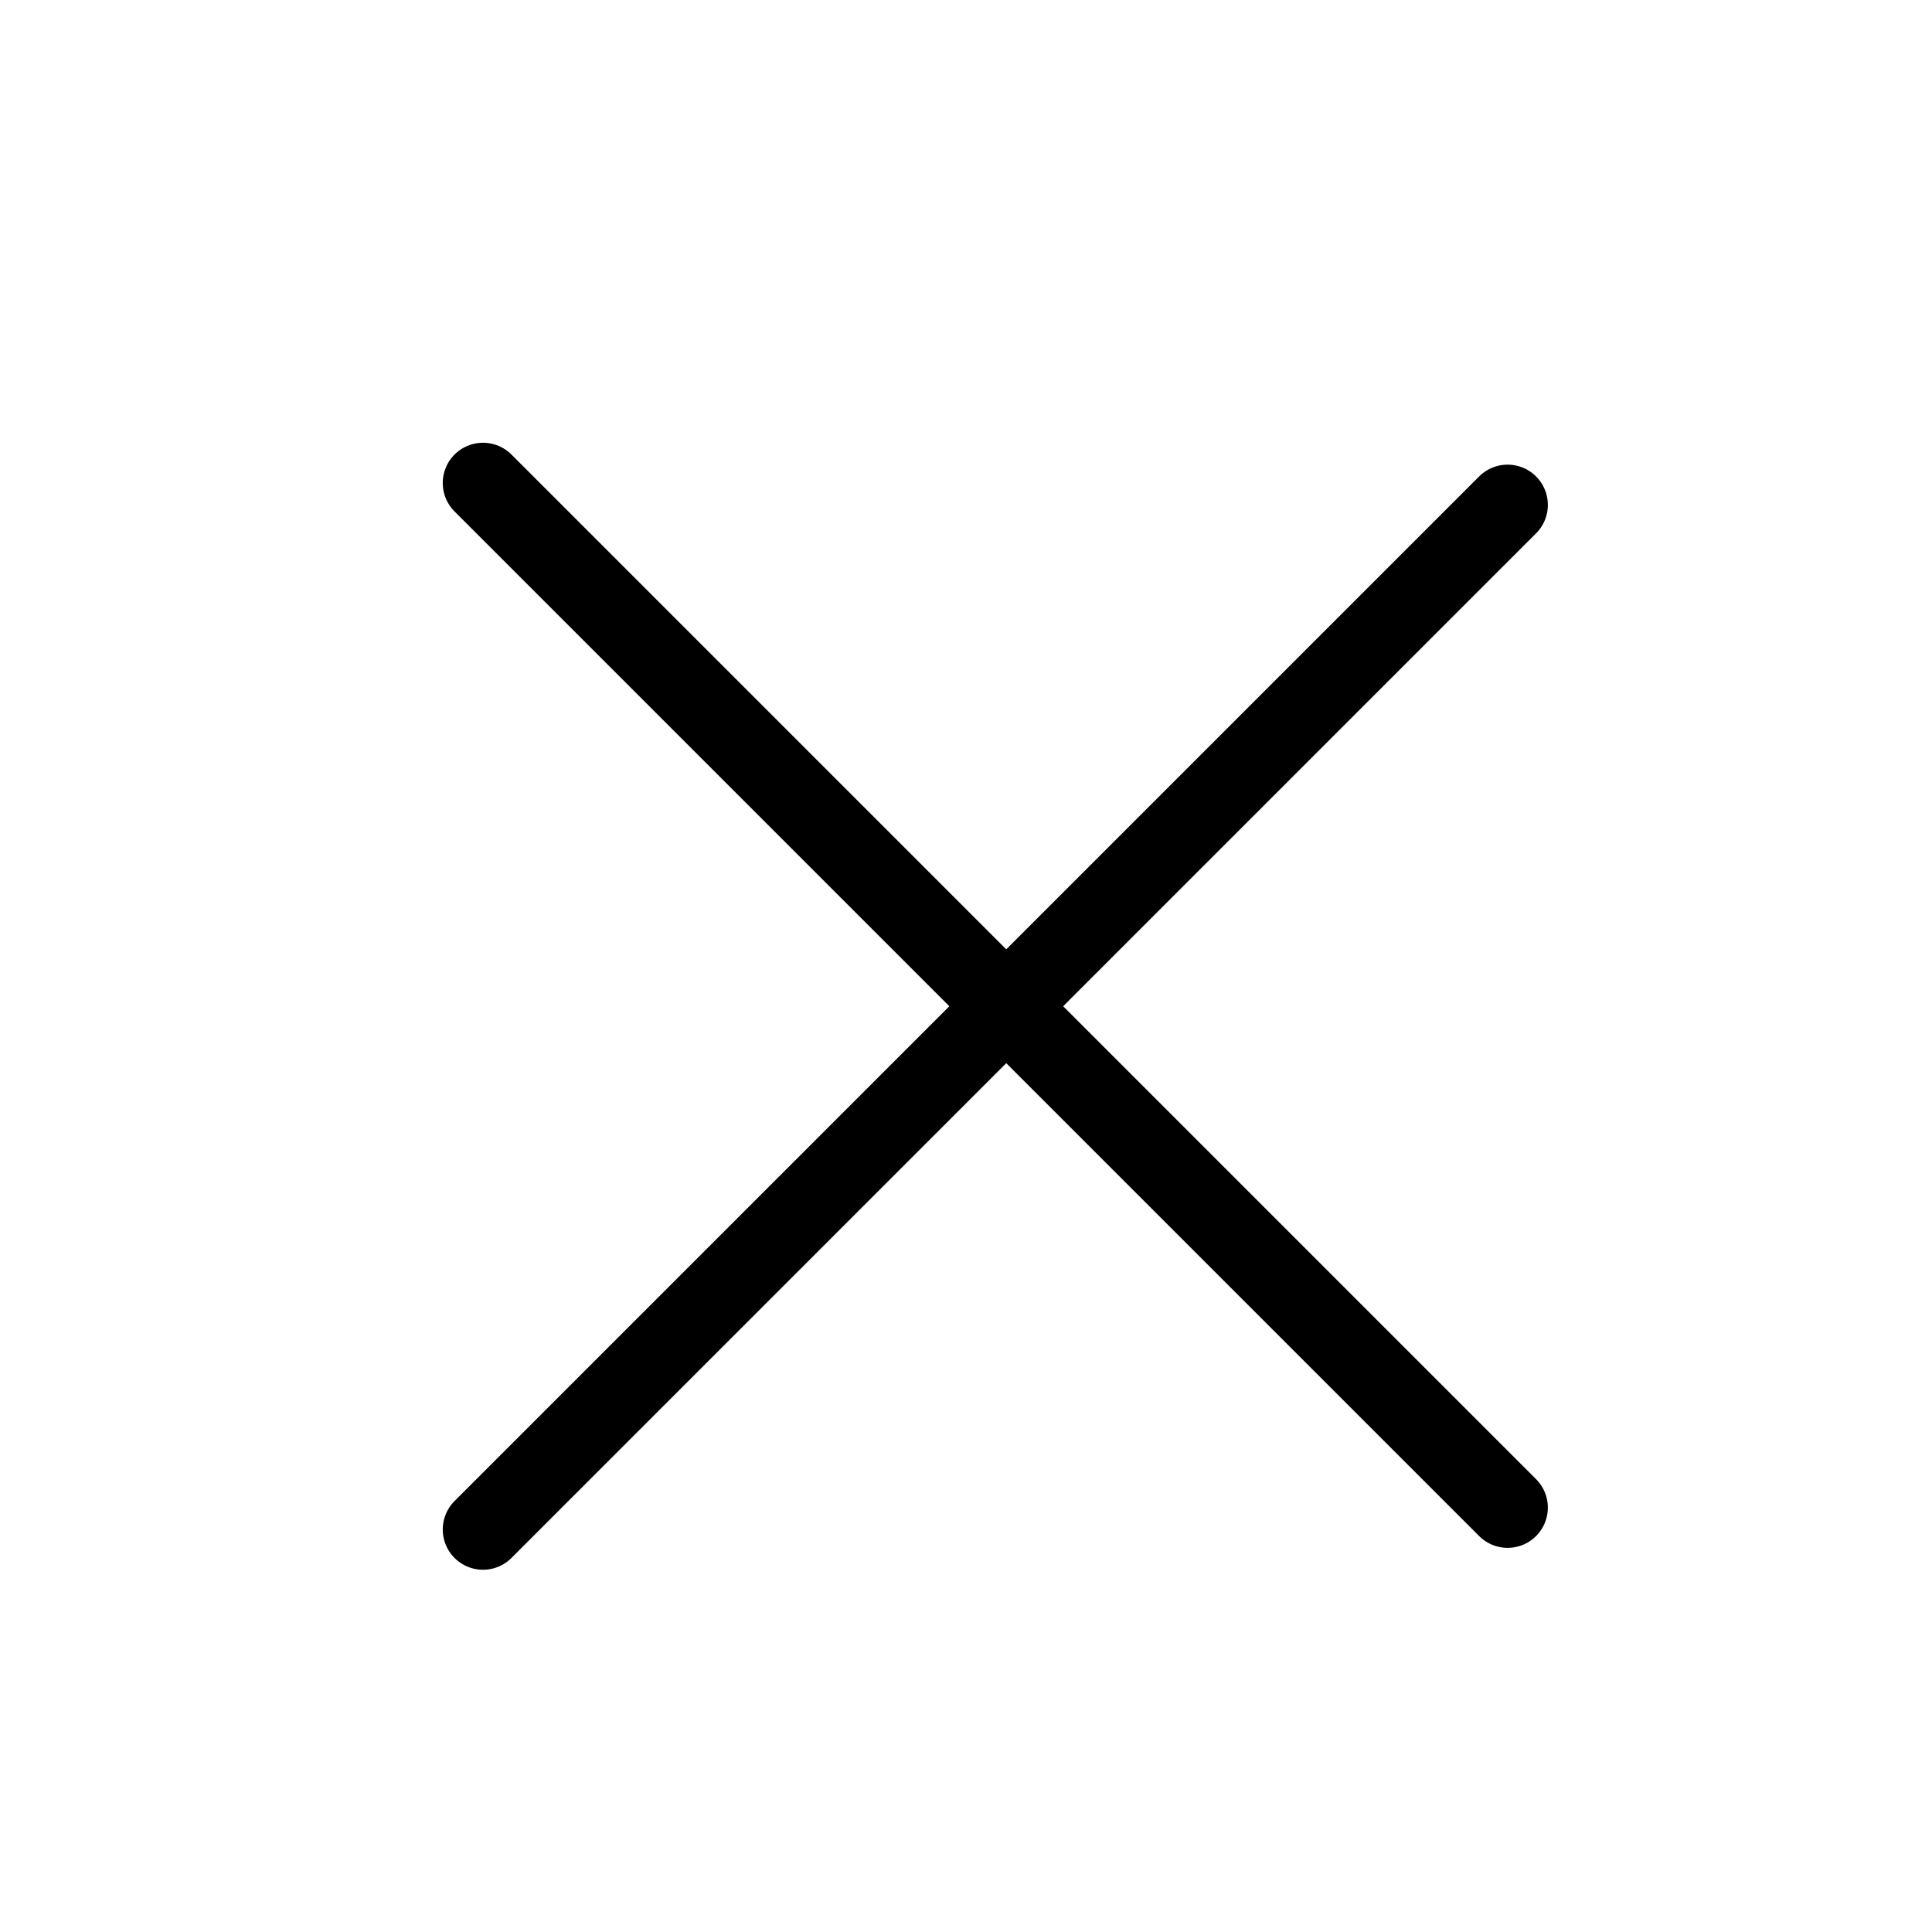 <svg width="24" height="24" viewBox="0 0 24 24" fill="none" xmlns="http://www.w3.org/2000/svg">
<path d="M6 19L18.728 6.272" stroke="black" stroke-linecap="round" stroke-linejoin="round"/>
<path d="M6 6L18.728 18.728" stroke="black" stroke-linecap="round" stroke-linejoin="round"/>
</svg>
